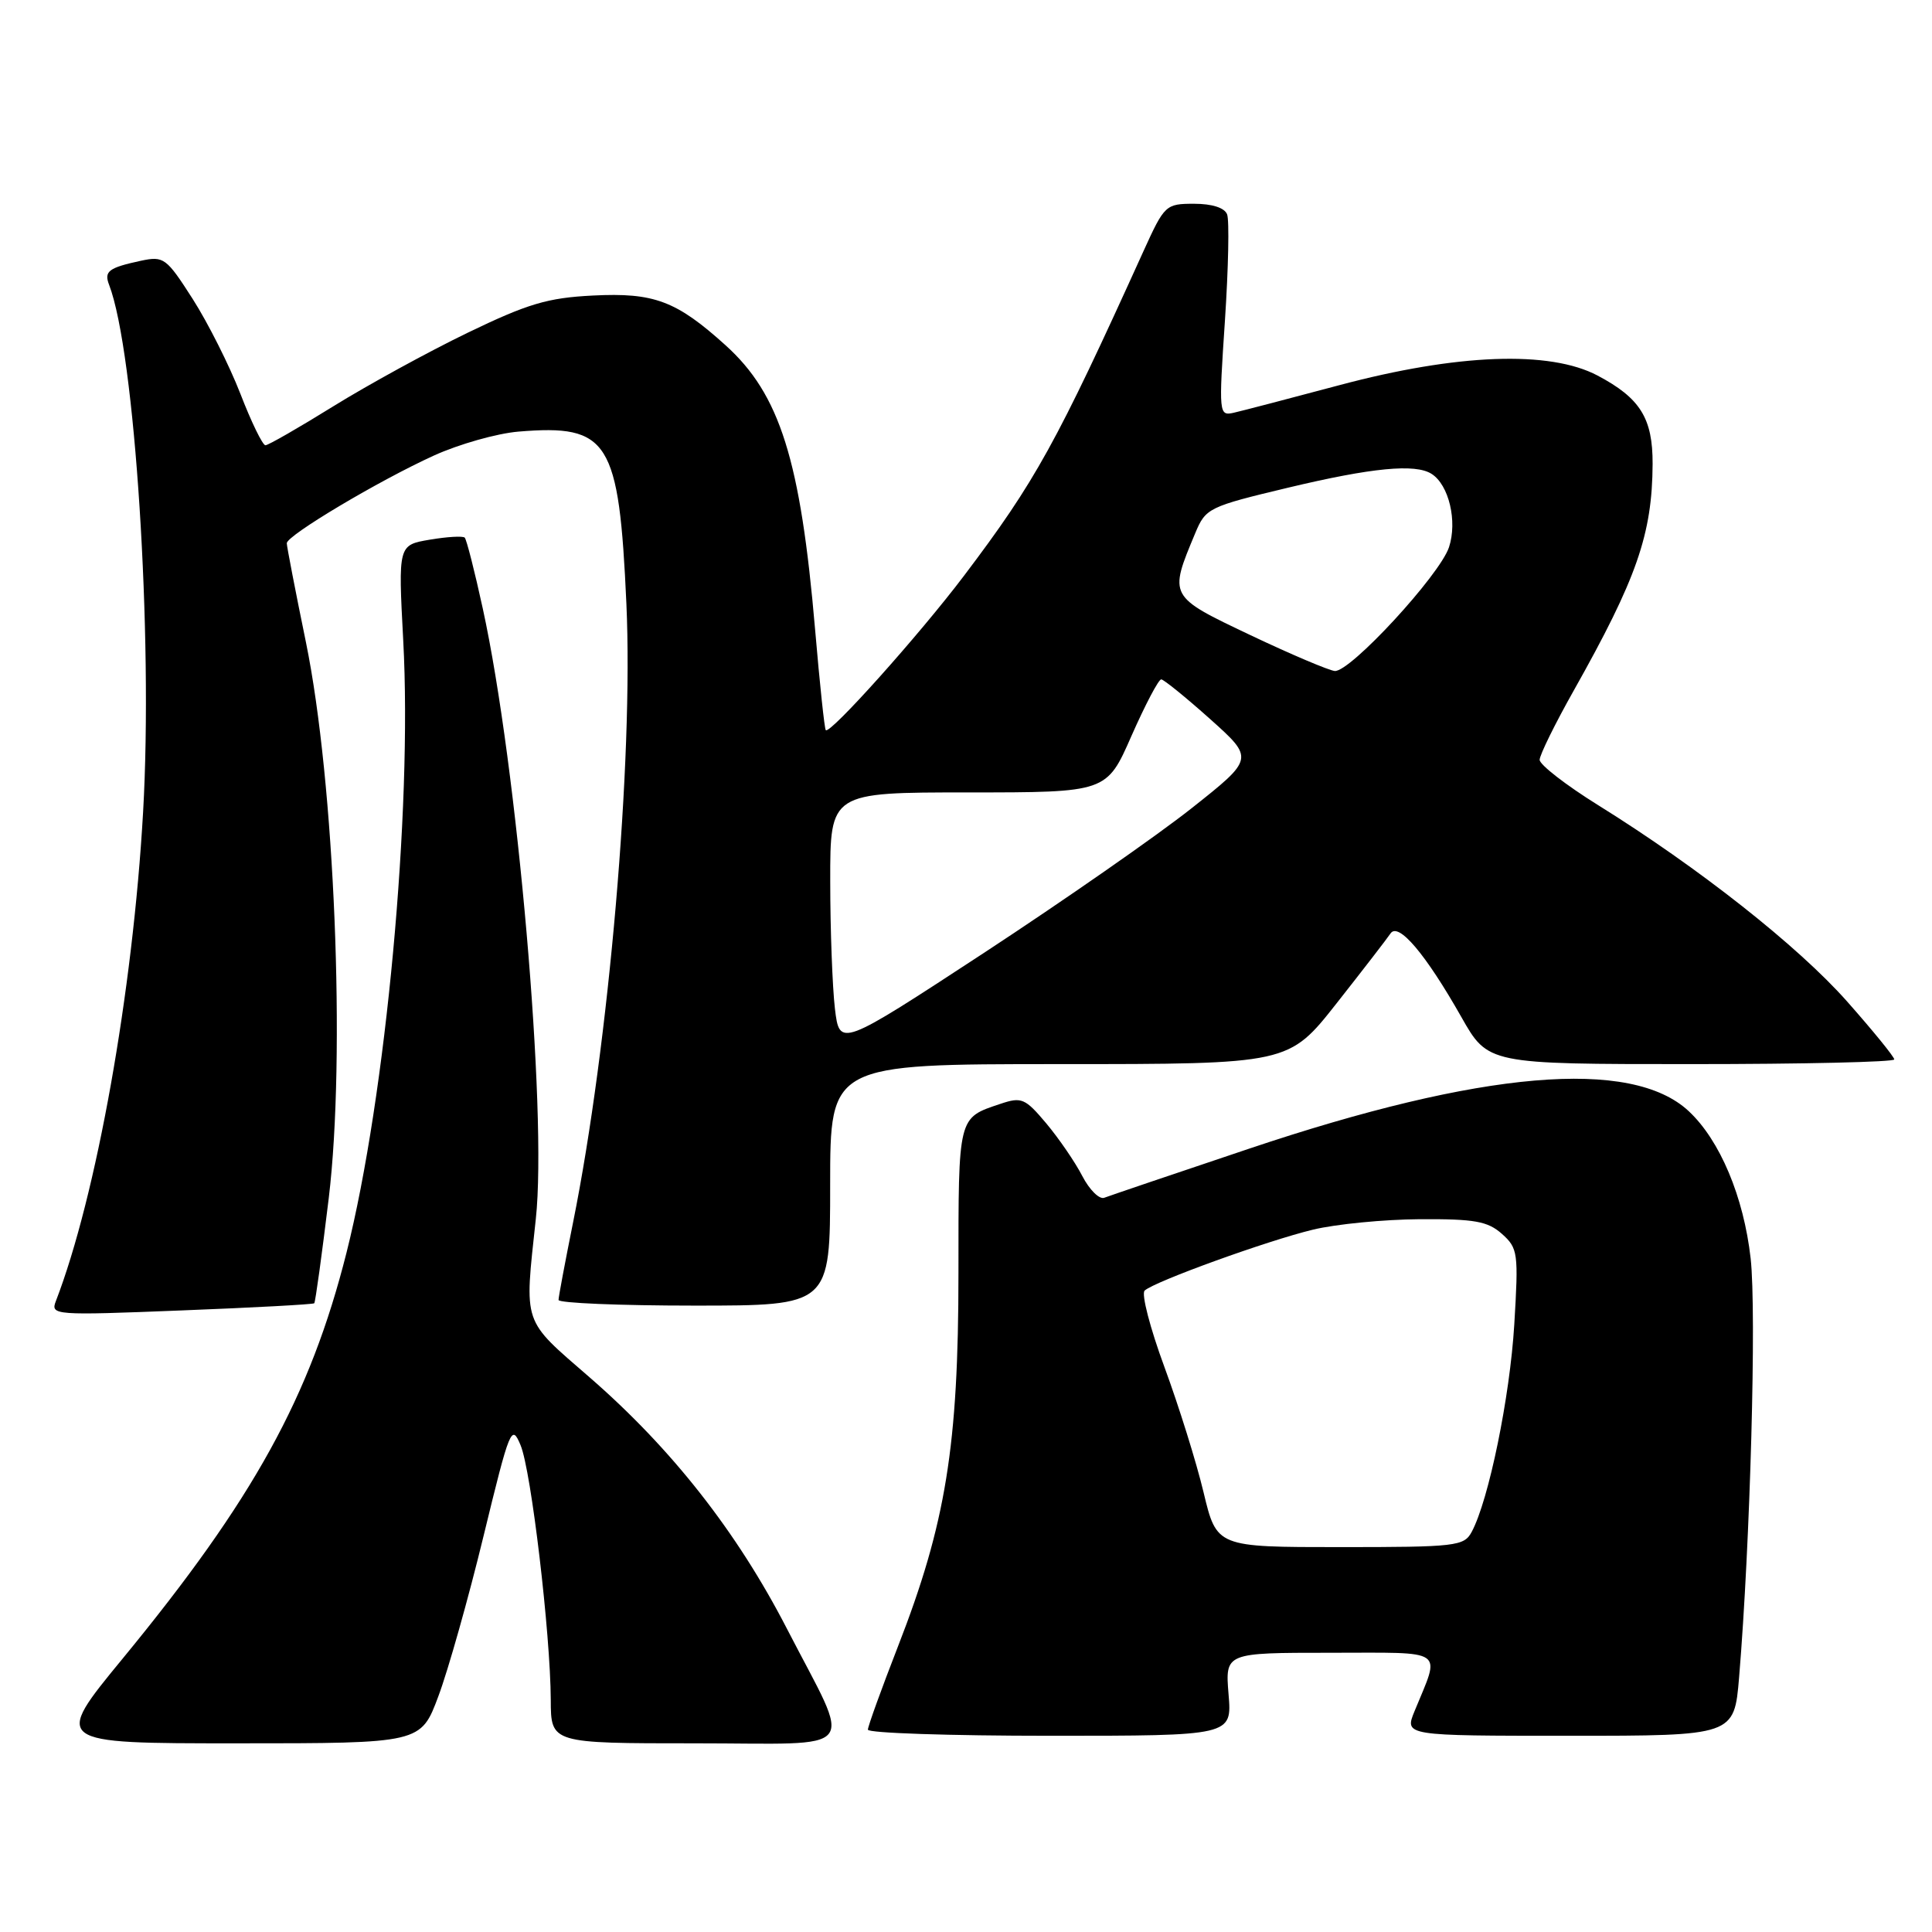 <?xml version="1.0" encoding="UTF-8" standalone="no"?>
<!DOCTYPE svg PUBLIC "-//W3C//DTD SVG 1.1//EN" "http://www.w3.org/Graphics/SVG/1.1/DTD/svg11.dtd" >
<svg xmlns="http://www.w3.org/2000/svg" xmlns:xlink="http://www.w3.org/1999/xlink" version="1.1" viewBox="0 0 256 256">
 <g >
 <path fill="currentColor"
d=" M 58.09 224.75 C 59.38 221.31 62.08 211.75 64.08 203.50 C 67.56 189.19 67.79 188.64 68.98 191.50 C 70.39 194.88 72.94 216.47 72.98 225.25 C 73.00 231.00 73.00 231.00 92.07 231.00 C 114.38 231.00 112.99 232.73 104.27 215.81 C 97.65 202.97 89.00 191.95 78.12 182.50 C 69.13 174.69 69.48 175.70 71.00 161.50 C 72.53 147.35 68.55 101.60 63.97 80.63 C 62.90 75.71 61.82 71.49 61.58 71.24 C 61.33 71.00 59.25 71.12 56.95 71.51 C 52.76 72.22 52.76 72.22 53.43 84.86 C 54.65 107.45 51.14 145.27 45.91 166.00 C 41.10 185.06 33.60 198.67 16.27 219.75 C 7.02 231.00 7.02 231.00 31.39 231.00 C 55.76 231.00 55.76 231.00 58.09 224.75 Z  M 162.79 224.50 C 162.34 219.00 162.34 219.00 176.24 219.00 C 191.86 219.00 190.88 218.32 187.43 226.75 C 186.10 230.00 186.10 230.00 207.95 230.00 C 229.79 230.00 229.79 230.00 230.44 222.25 C 231.92 204.46 232.76 173.83 231.97 166.75 C 231.05 158.58 227.90 151.09 223.76 147.23 C 216.17 140.15 196.34 141.85 165.50 152.21 C 155.60 155.53 146.97 158.46 146.32 158.71 C 145.67 158.96 144.36 157.66 143.41 155.83 C 142.47 154.00 140.32 150.87 138.65 148.87 C 135.83 145.52 135.37 145.32 132.55 146.27 C 126.91 148.16 127.00 147.78 127.00 168.72 C 127.00 191.59 125.33 201.87 118.99 218.15 C 116.80 223.78 115.00 228.75 115.00 229.19 C 115.00 229.64 125.86 230.00 139.12 230.00 C 163.25 230.00 163.25 230.00 162.79 224.50 Z  M 41.64 172.69 C 41.79 172.54 42.65 166.28 43.56 158.77 C 45.83 139.92 44.34 103.67 40.54 85.11 C 39.14 78.30 38.00 72.39 38.00 71.98 C 38.00 70.95 50.17 63.70 57.50 60.36 C 60.80 58.86 65.84 57.43 68.70 57.19 C 80.68 56.20 82.02 58.34 83.00 79.99 C 83.94 100.68 80.68 138.45 75.93 162.00 C 74.88 167.22 74.01 171.84 74.01 172.25 C 74.00 172.66 82.10 173.00 92.00 173.00 C 110.00 173.00 110.00 173.00 110.00 157.00 C 110.00 141.00 110.00 141.00 140.38 141.00 C 170.76 141.00 170.76 141.00 177.11 132.94 C 180.60 128.51 183.81 124.35 184.25 123.69 C 185.29 122.14 188.90 126.40 193.63 134.75 C 197.17 141.00 197.17 141.00 224.09 141.00 C 238.89 141.00 251.00 140.72 251.00 140.38 C 251.00 140.04 248.19 136.59 244.75 132.70 C 238.25 125.36 225.08 114.97 211.75 106.68 C 207.49 104.03 204.01 101.33 204.01 100.68 C 204.02 100.03 206.05 95.90 208.53 91.50 C 216.89 76.64 218.93 70.79 218.98 61.47 C 219.00 55.42 217.34 52.75 211.68 49.76 C 205.34 46.41 193.09 46.87 177.50 51.03 C 170.90 52.79 164.59 54.44 163.48 54.69 C 161.51 55.13 161.48 54.87 162.31 42.48 C 162.77 35.52 162.90 29.19 162.60 28.41 C 162.27 27.53 160.61 27.00 158.22 27.00 C 154.46 27.00 154.30 27.16 151.53 33.25 C 139.96 58.78 137.21 63.76 127.72 76.31 C 121.83 84.10 109.99 97.33 109.42 96.75 C 109.25 96.58 108.62 90.61 108.01 83.47 C 106.08 60.94 103.35 52.25 96.13 45.74 C 89.62 39.86 86.66 38.75 78.57 39.16 C 72.56 39.46 69.94 40.24 61.95 44.10 C 56.74 46.62 48.73 51.01 44.16 53.84 C 39.58 56.68 35.54 59.00 35.17 59.00 C 34.80 59.00 33.30 55.93 31.85 52.17 C 30.39 48.42 27.55 42.77 25.53 39.61 C 22.04 34.16 21.70 33.91 18.68 34.55 C 14.38 35.48 13.76 35.94 14.46 37.75 C 17.88 46.66 20.30 84.24 18.96 107.62 C 17.60 131.45 12.77 158.49 7.40 172.41 C 6.68 174.27 7.19 174.31 24.02 173.64 C 33.56 173.27 41.49 172.84 41.64 172.69 Z  M 159.48 197.75 C 158.53 193.76 156.19 186.29 154.29 181.13 C 152.39 175.98 151.21 171.43 151.67 171.01 C 153.00 169.79 168.00 164.37 174.00 162.93 C 177.03 162.20 183.39 161.58 188.14 161.55 C 195.41 161.51 197.13 161.82 199.02 163.50 C 201.14 165.40 201.22 166.02 200.65 175.50 C 200.07 185.11 197.27 198.76 195.01 202.98 C 193.99 204.88 192.96 205.00 177.57 205.00 C 161.22 205.00 161.22 205.00 159.48 197.75 Z  M 110.63 133.64 C 110.30 130.81 110.01 123.21 110.01 116.75 C 110.00 105.00 110.00 105.00 128.32 105.00 C 146.64 105.00 146.64 105.00 149.93 97.50 C 151.75 93.38 153.52 90.01 153.87 90.02 C 154.21 90.04 157.13 92.40 160.35 95.28 C 166.20 100.52 166.20 100.52 157.85 107.13 C 153.26 110.76 140.89 119.37 130.38 126.26 C 111.25 138.78 111.25 138.78 110.63 133.64 Z  M 165.69 84.16 C 154.83 79.00 154.86 79.06 158.37 70.66 C 159.76 67.32 160.13 67.14 170.72 64.61 C 181.78 61.97 187.53 61.41 189.69 62.79 C 191.99 64.25 193.13 69.07 192.00 72.51 C 190.77 76.21 178.93 89.05 176.87 88.91 C 176.12 88.85 171.08 86.72 165.69 84.16 Z "/>
</g>
</svg>